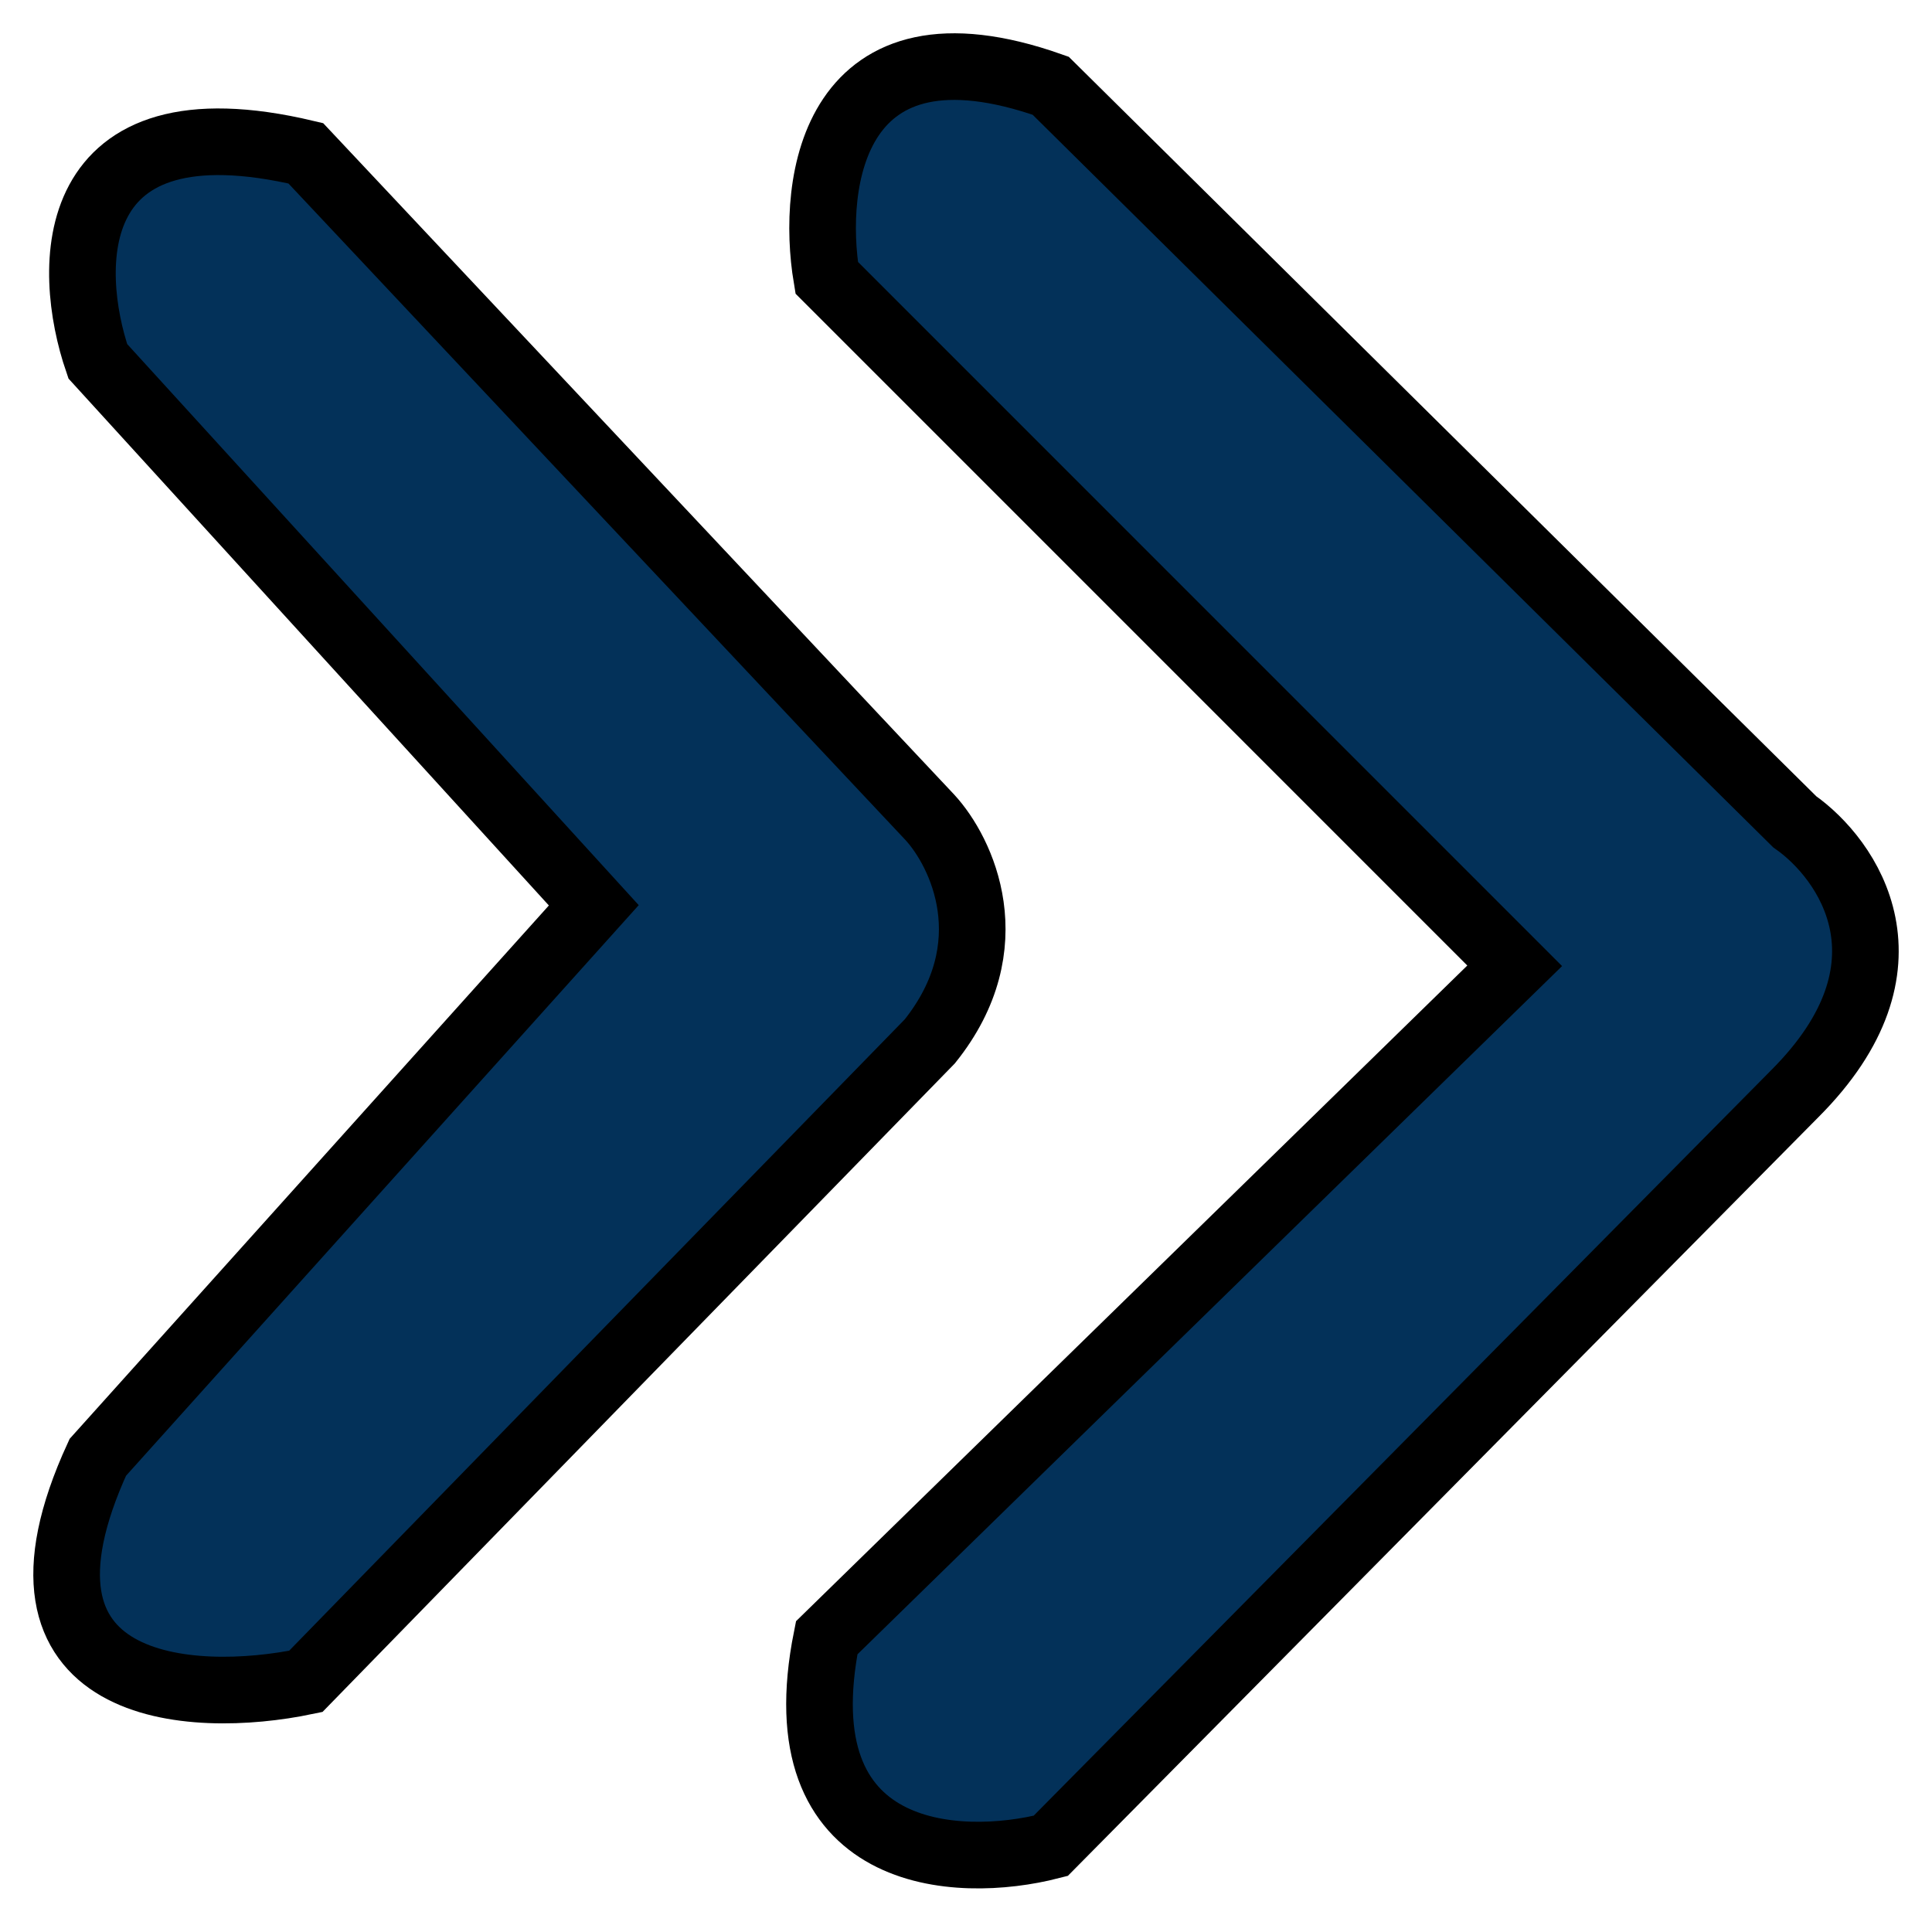 <svg width="29" height="29" viewBox="0 0 29 29" fill="none" xmlns="http://www.w3.org/2000/svg">
<path d="M4.59 2.301C0.939 1.436 0.987 4.022 1.468 5.423L8.913 13.589L1.468 21.875C-0.166 25.43 2.869 25.598 4.59 25.238L13.957 15.631C15.11 14.19 14.437 12.789 13.957 12.268L4.59 2.301Z" fill="#033159" stroke="black"/>
<path d="M15.771 1.287C12.505 0.134 12.168 2.728 12.409 4.169L22.736 14.497L12.409 24.584C11.736 27.947 14.37 28.067 15.771 27.707L26.939 16.418C28.861 14.497 27.74 12.896 26.939 12.335L15.771 1.287Z" fill="#033159" stroke="black"/>
</svg>

